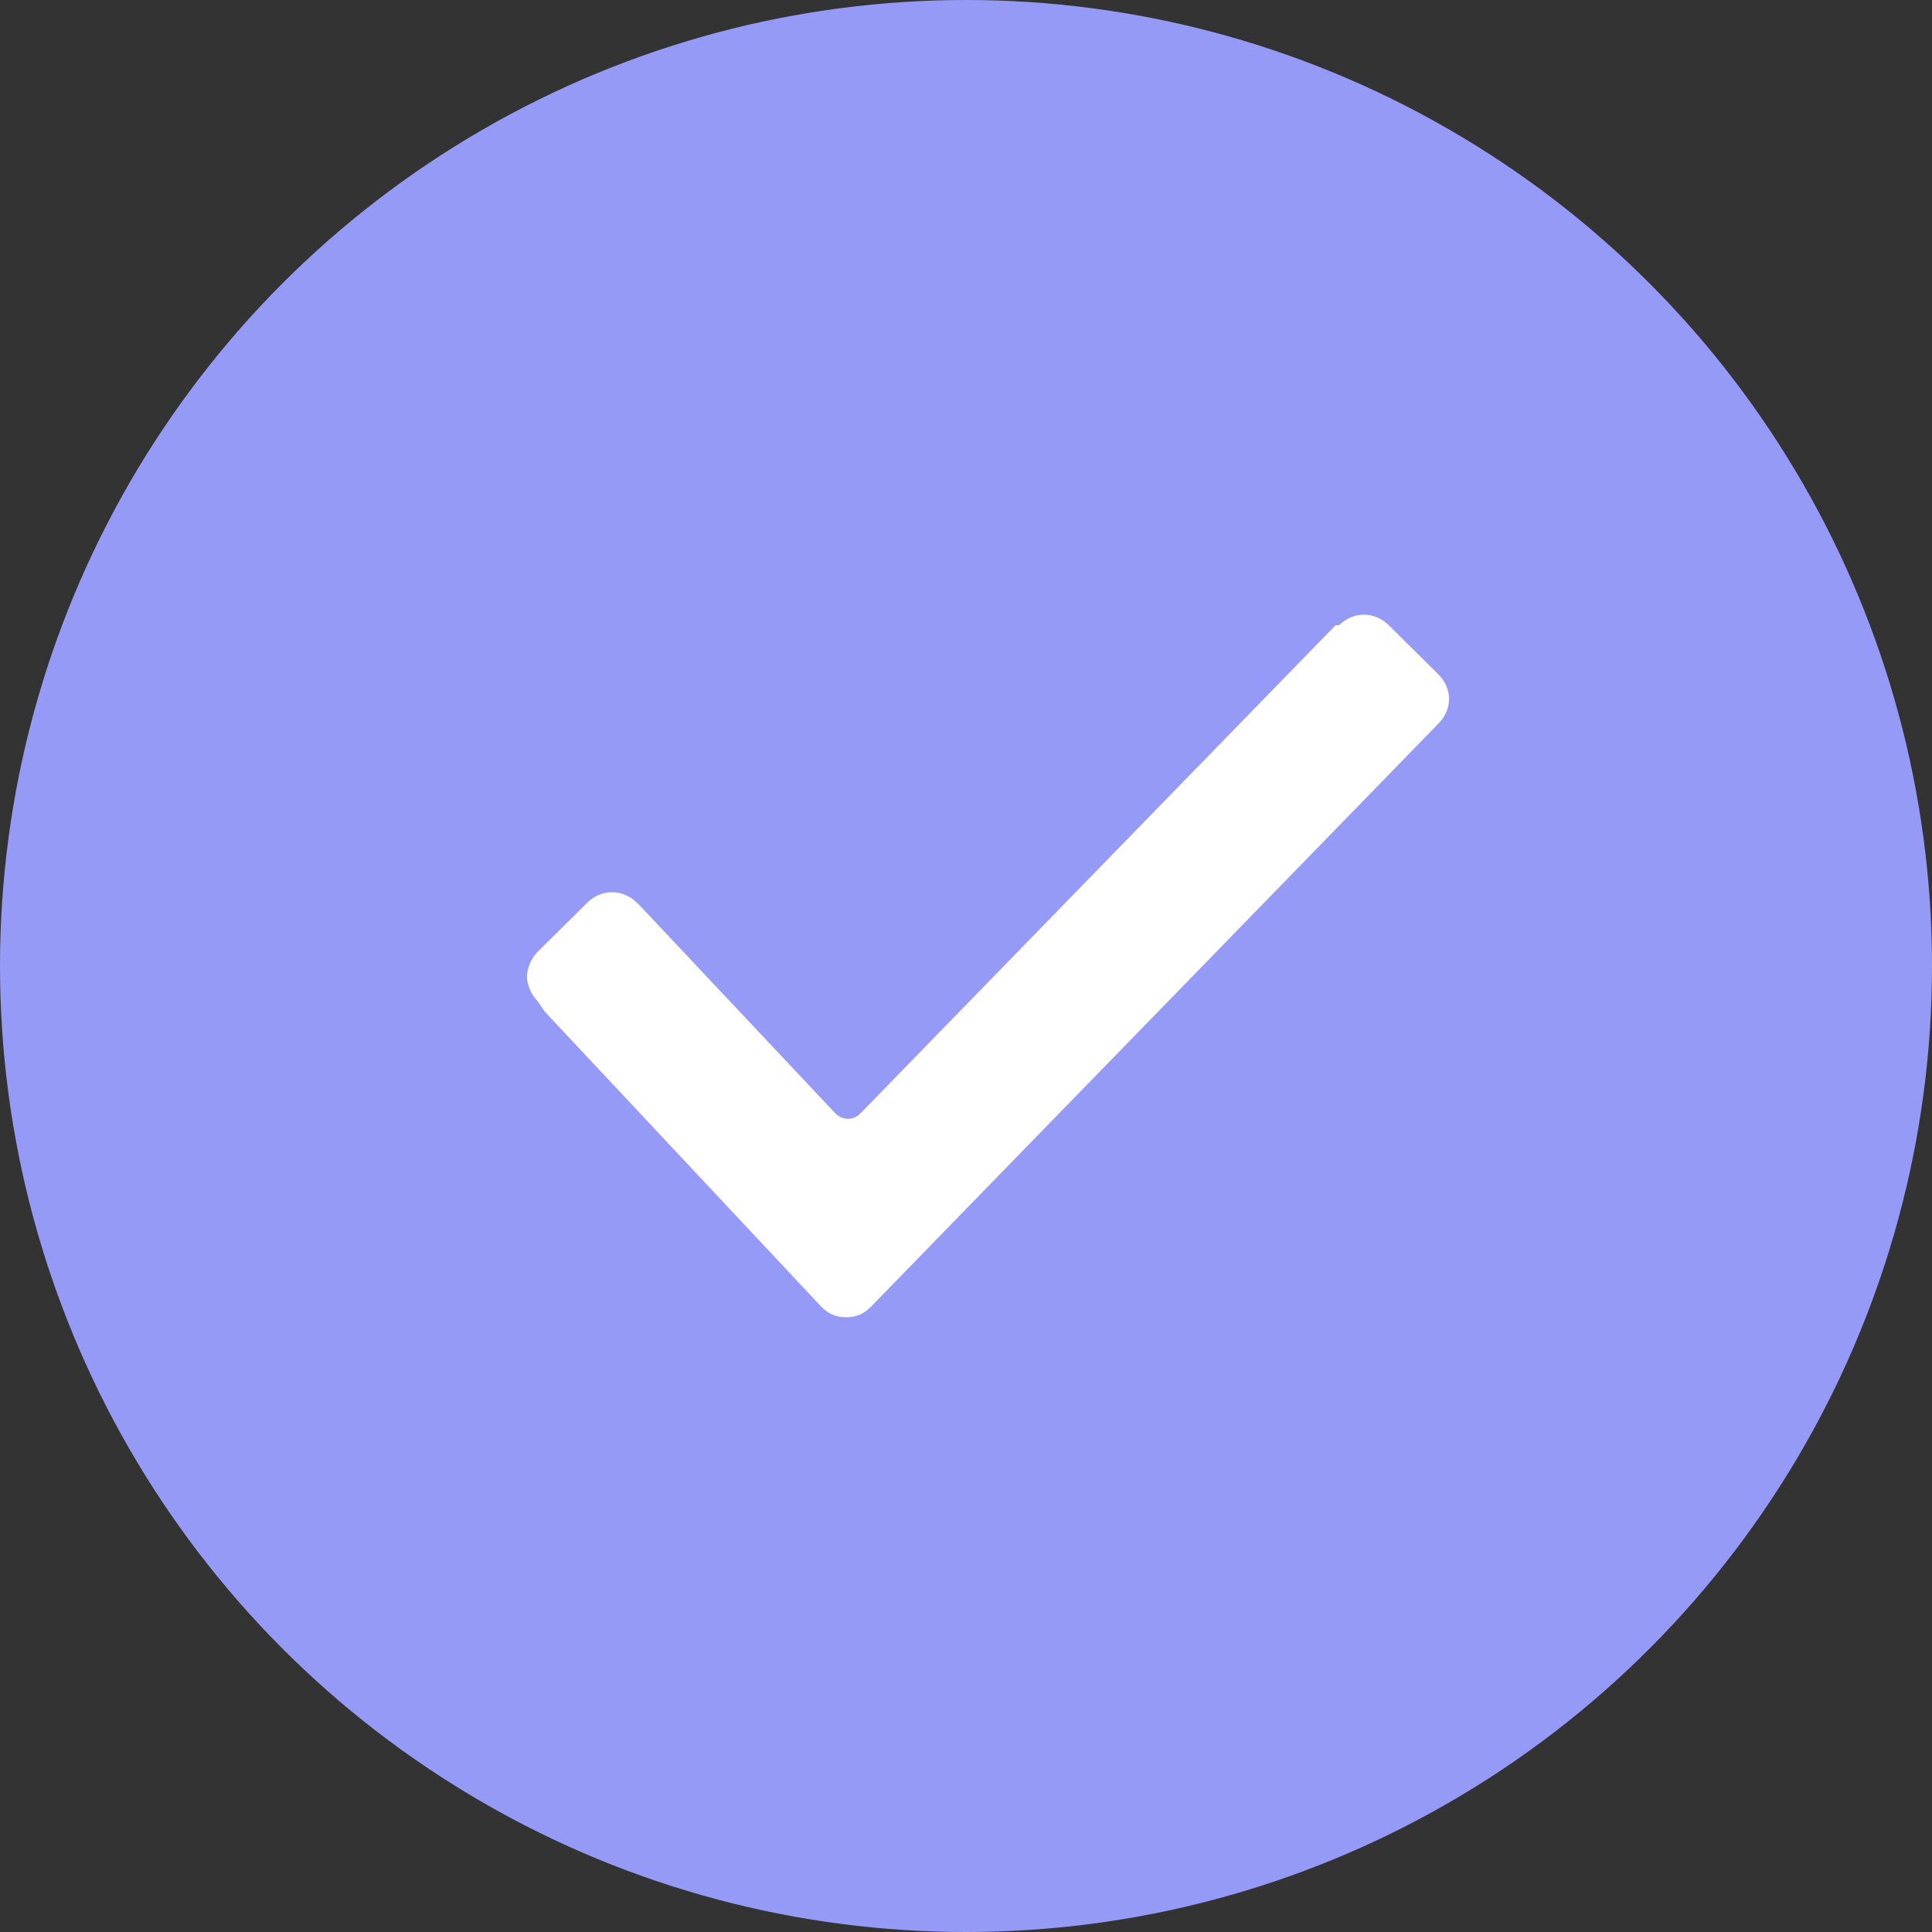 <svg width="20" height="20" viewBox="0 0 20 20" fill="none" xmlns="http://www.w3.org/2000/svg">
<rect x="0" y="0" width="20" height="20" fill="#333333" stroke="none"/>
<g id="Group 34905">
<circle id="Ellipse 17" cx="10" cy="10" r="10" fill="#969AF7"/>
<path id="check" d="M5.565 10.363C5.492 10.291 5.455 10.181 5.455 10.109C5.455 10.036 5.492 9.927 5.565 9.854L6.079 9.345C6.226 9.2 6.446 9.2 6.593 9.345L6.63 9.381L8.649 11.527C8.723 11.6 8.833 11.6 8.906 11.527L13.826 6.472H13.862C14.009 6.327 14.23 6.327 14.376 6.472L14.89 6.981C15.037 7.127 15.037 7.345 14.89 7.491L9.016 13.527C8.943 13.6 8.869 13.636 8.759 13.636C8.649 13.636 8.576 13.6 8.502 13.527L5.639 10.472L5.565 10.363Z" fill="white"/>
</g>
</svg>
